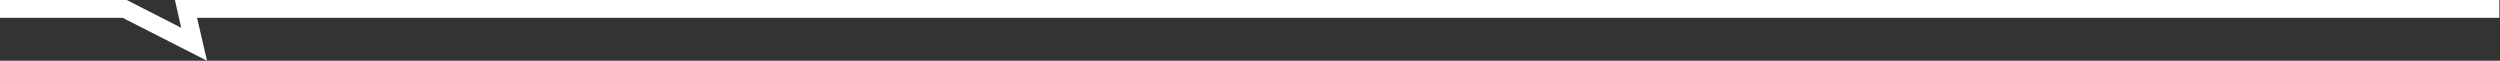 <?xml version="1.0" encoding="utf-8"?>
<!-- Generator: Adobe Illustrator 18.1.1, SVG Export Plug-In . SVG Version: 6.00 Build 0)  -->
<!DOCTYPE svg PUBLIC "-//W3C//DTD SVG 1.1//EN" "http://www.w3.org/Graphics/SVG/1.1/DTD/svg11.dtd">
<svg version="1.1" id="Layer_1" xmlns="http://www.w3.org/2000/svg" xmlns:xlink="http://www.w3.org/1999/xlink" x="0px" y="0px"
	 viewBox="0 0 1152 28" enable-background="new 0 0 1152 28" xml:space="preserve">
<rect x="0" y="0" width="1152" height="28" fill="#333333" stroke="none"/>
<polygon fill="#FFFFFF" points="95.4,28 56.5,8.2 -3.6,8.2 -3.6,0 58.4,0 83.5,12.8 80.6,0 1151.7,0 1151.7,8.2 90.8,8.2 "/>
</svg>
